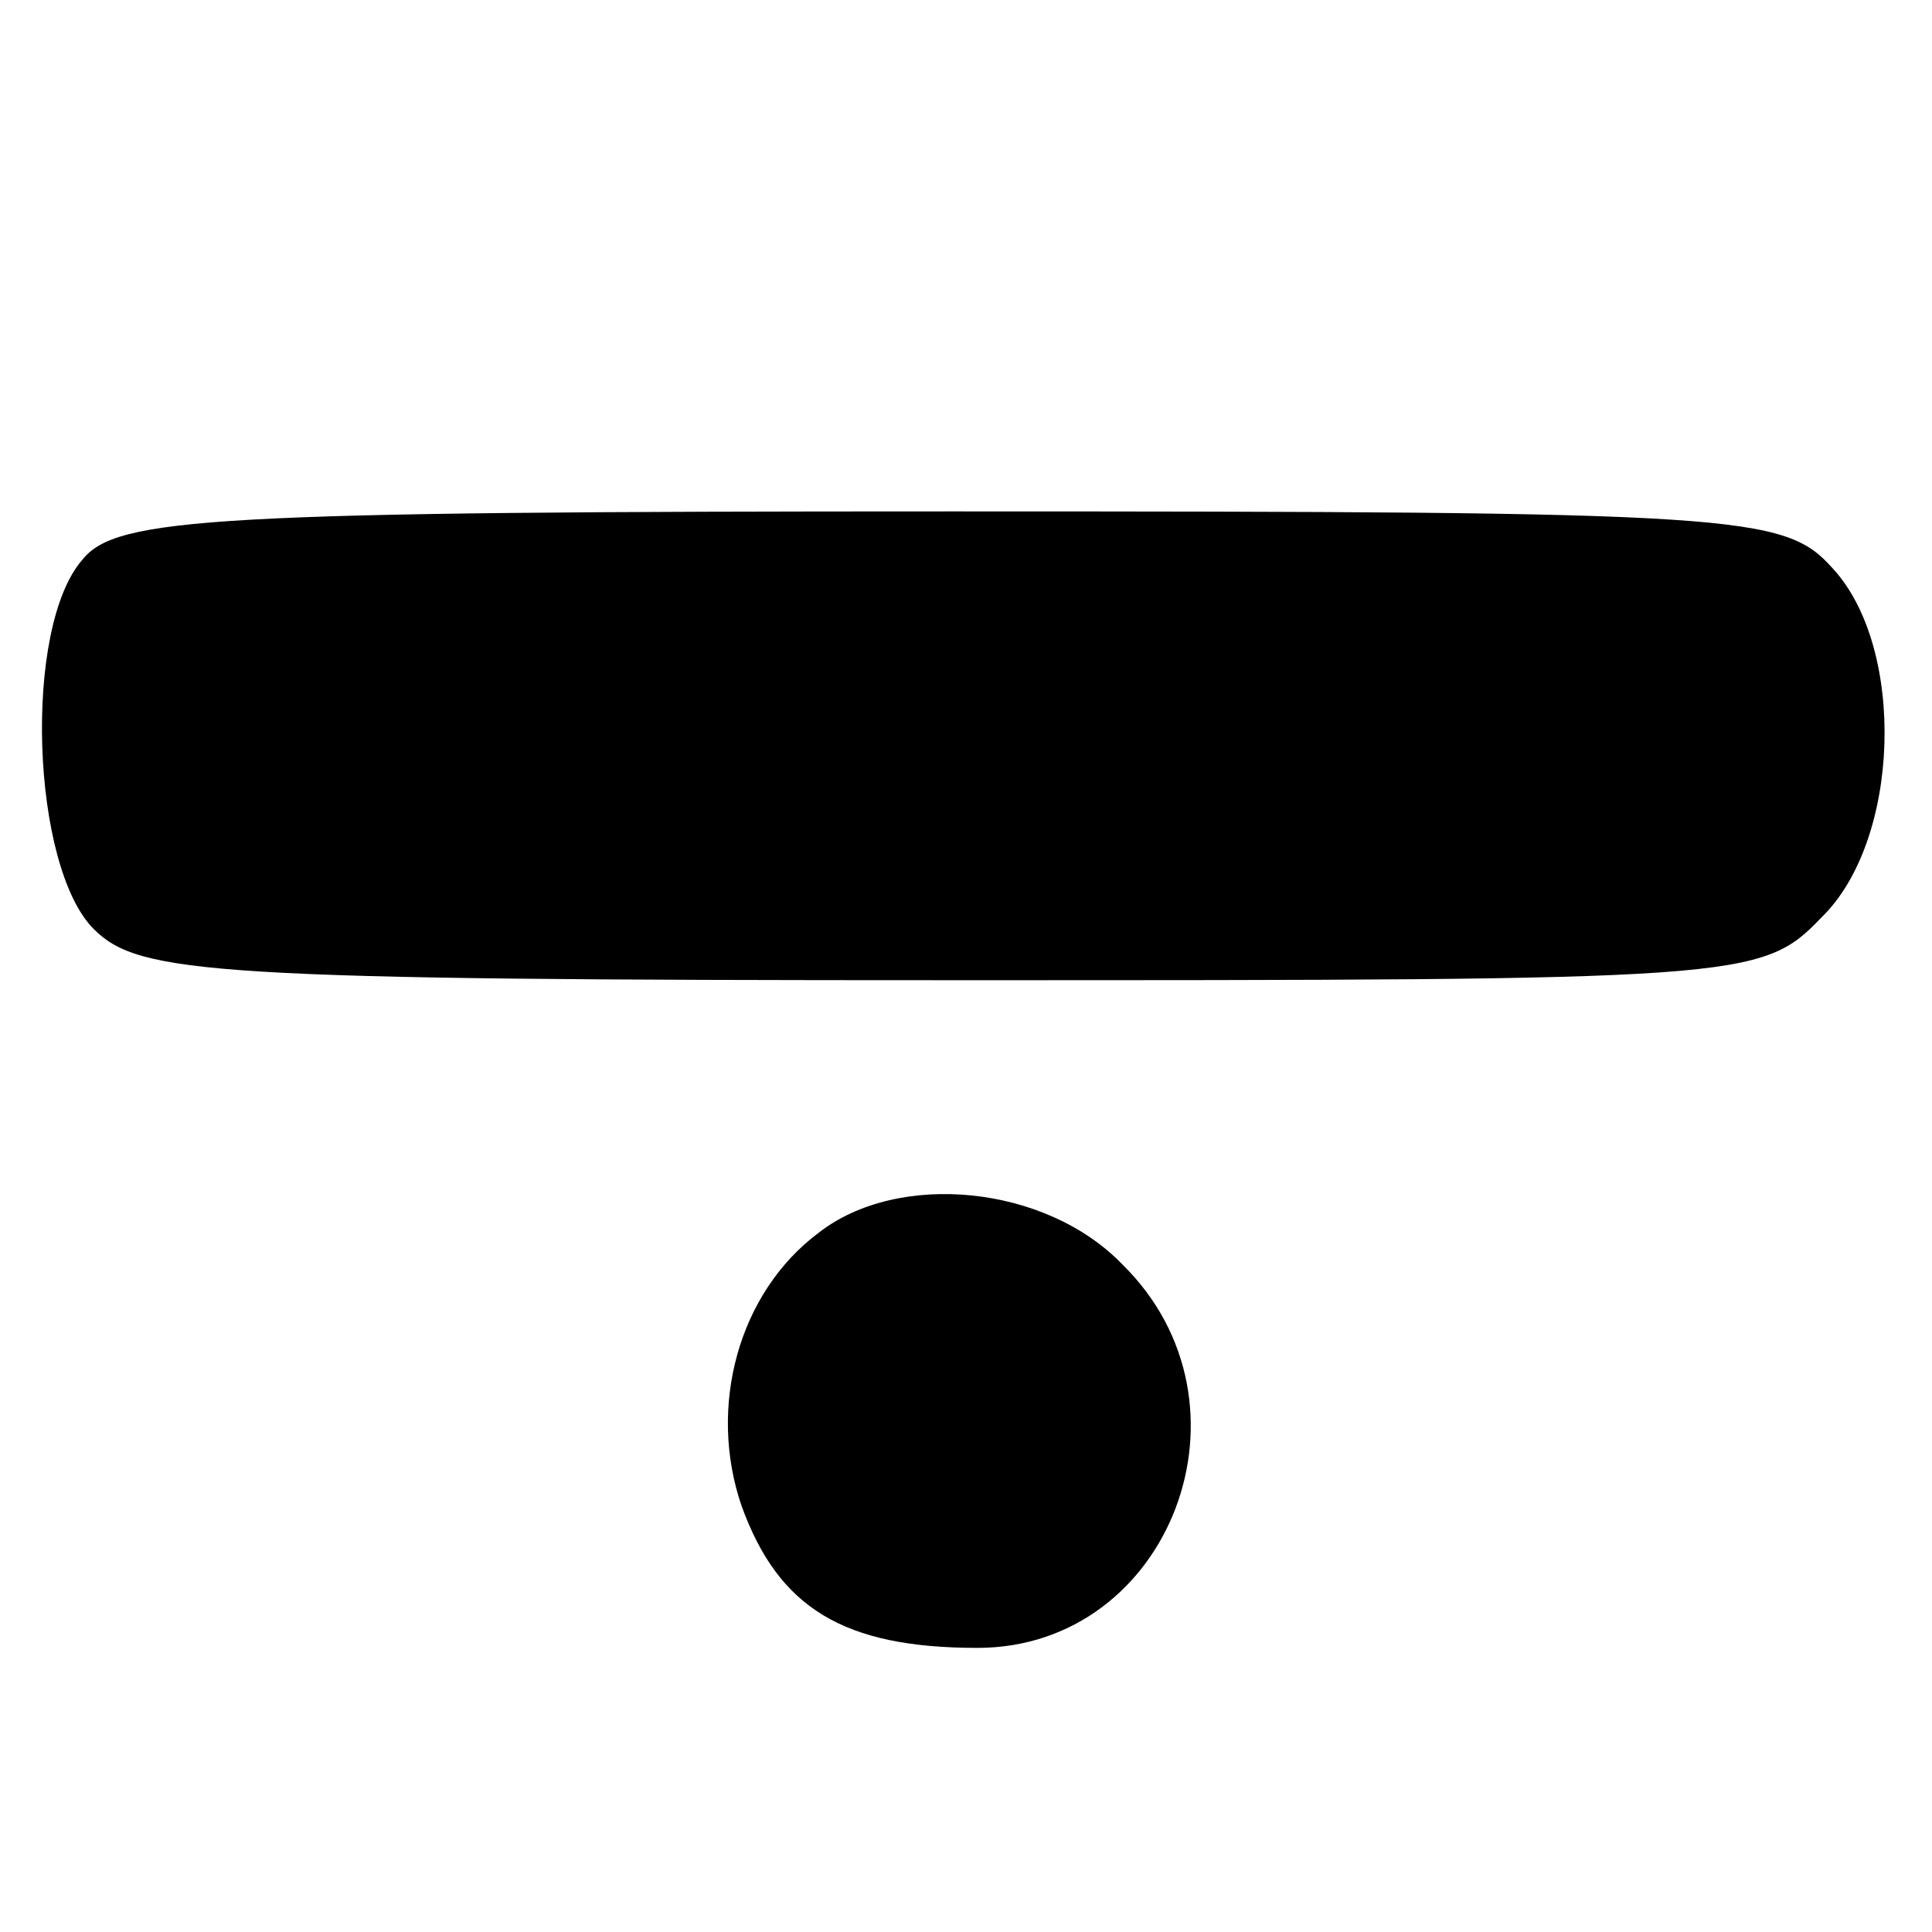 <svg version="1.2" xmlns="http://www.w3.org/2000/svg" viewBox="0 0 68 68" width="68" height="68"><style></style><path  d="m2.9 19.7c-2.1 2.4-1.8 10.8 0.4 13 1.6 1.6 4.2 1.8 30.2 1.8 27.8 0 28.5 0 30.6-2.2 2.8-2.7 3-9.5 0.4-12.3-1.7-1.9-3.2-2-31-2-26 0-29.4 0.2-30.6 1.7z"/><path  d="m28.8 43.4c-2.8 2.1-3.9 6.1-2.7 9.6 1.3 3.6 3.6 5 8.3 5 6.8 0 10.1-8.6 5.1-13.5-2.7-2.8-7.9-3.3-10.7-1.1z"/></svg>